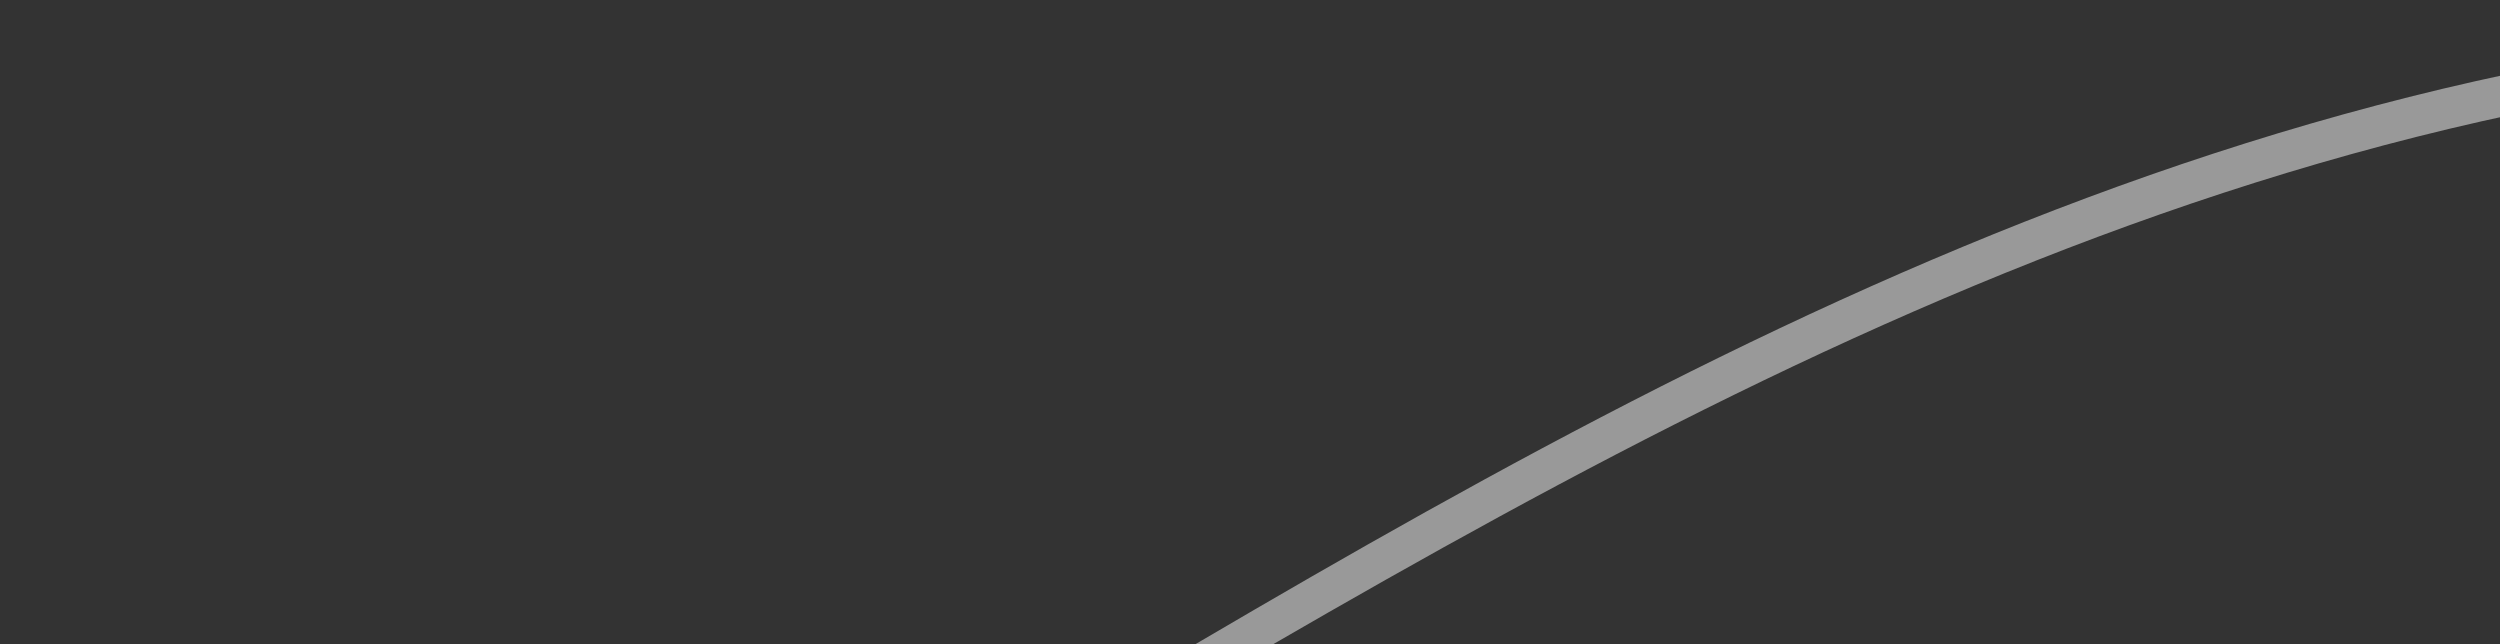 <svg width="97" height="25" viewBox="0 0 97 25" fill="none" xmlns="http://www.w3.org/2000/svg">
<rect x="0" y="0" width="97" height="25" fill="#333333" stroke="none"/>
<path id="Vector" d="M234.15 50.621C220.399 45.237 207.488 37.572 195.002 30.161C171.843 16.463 147.935 2.269 117.82 2.269C87.704 2.269 63.796 16.463 40.597 30.161C28.111 37.572 15.19 45.237 1.438 50.621L0.881 49.202C14.562 43.838 27.433 36.234 39.868 28.853C63.158 15.003 87.319 0.697 117.84 0.697C148.36 0.697 172.461 15.013 195.812 28.853C208.247 36.234 221.128 43.869 234.747 49.202L234.15 50.621Z" fill="white" fill-opacity="0.5"/>
</svg>
